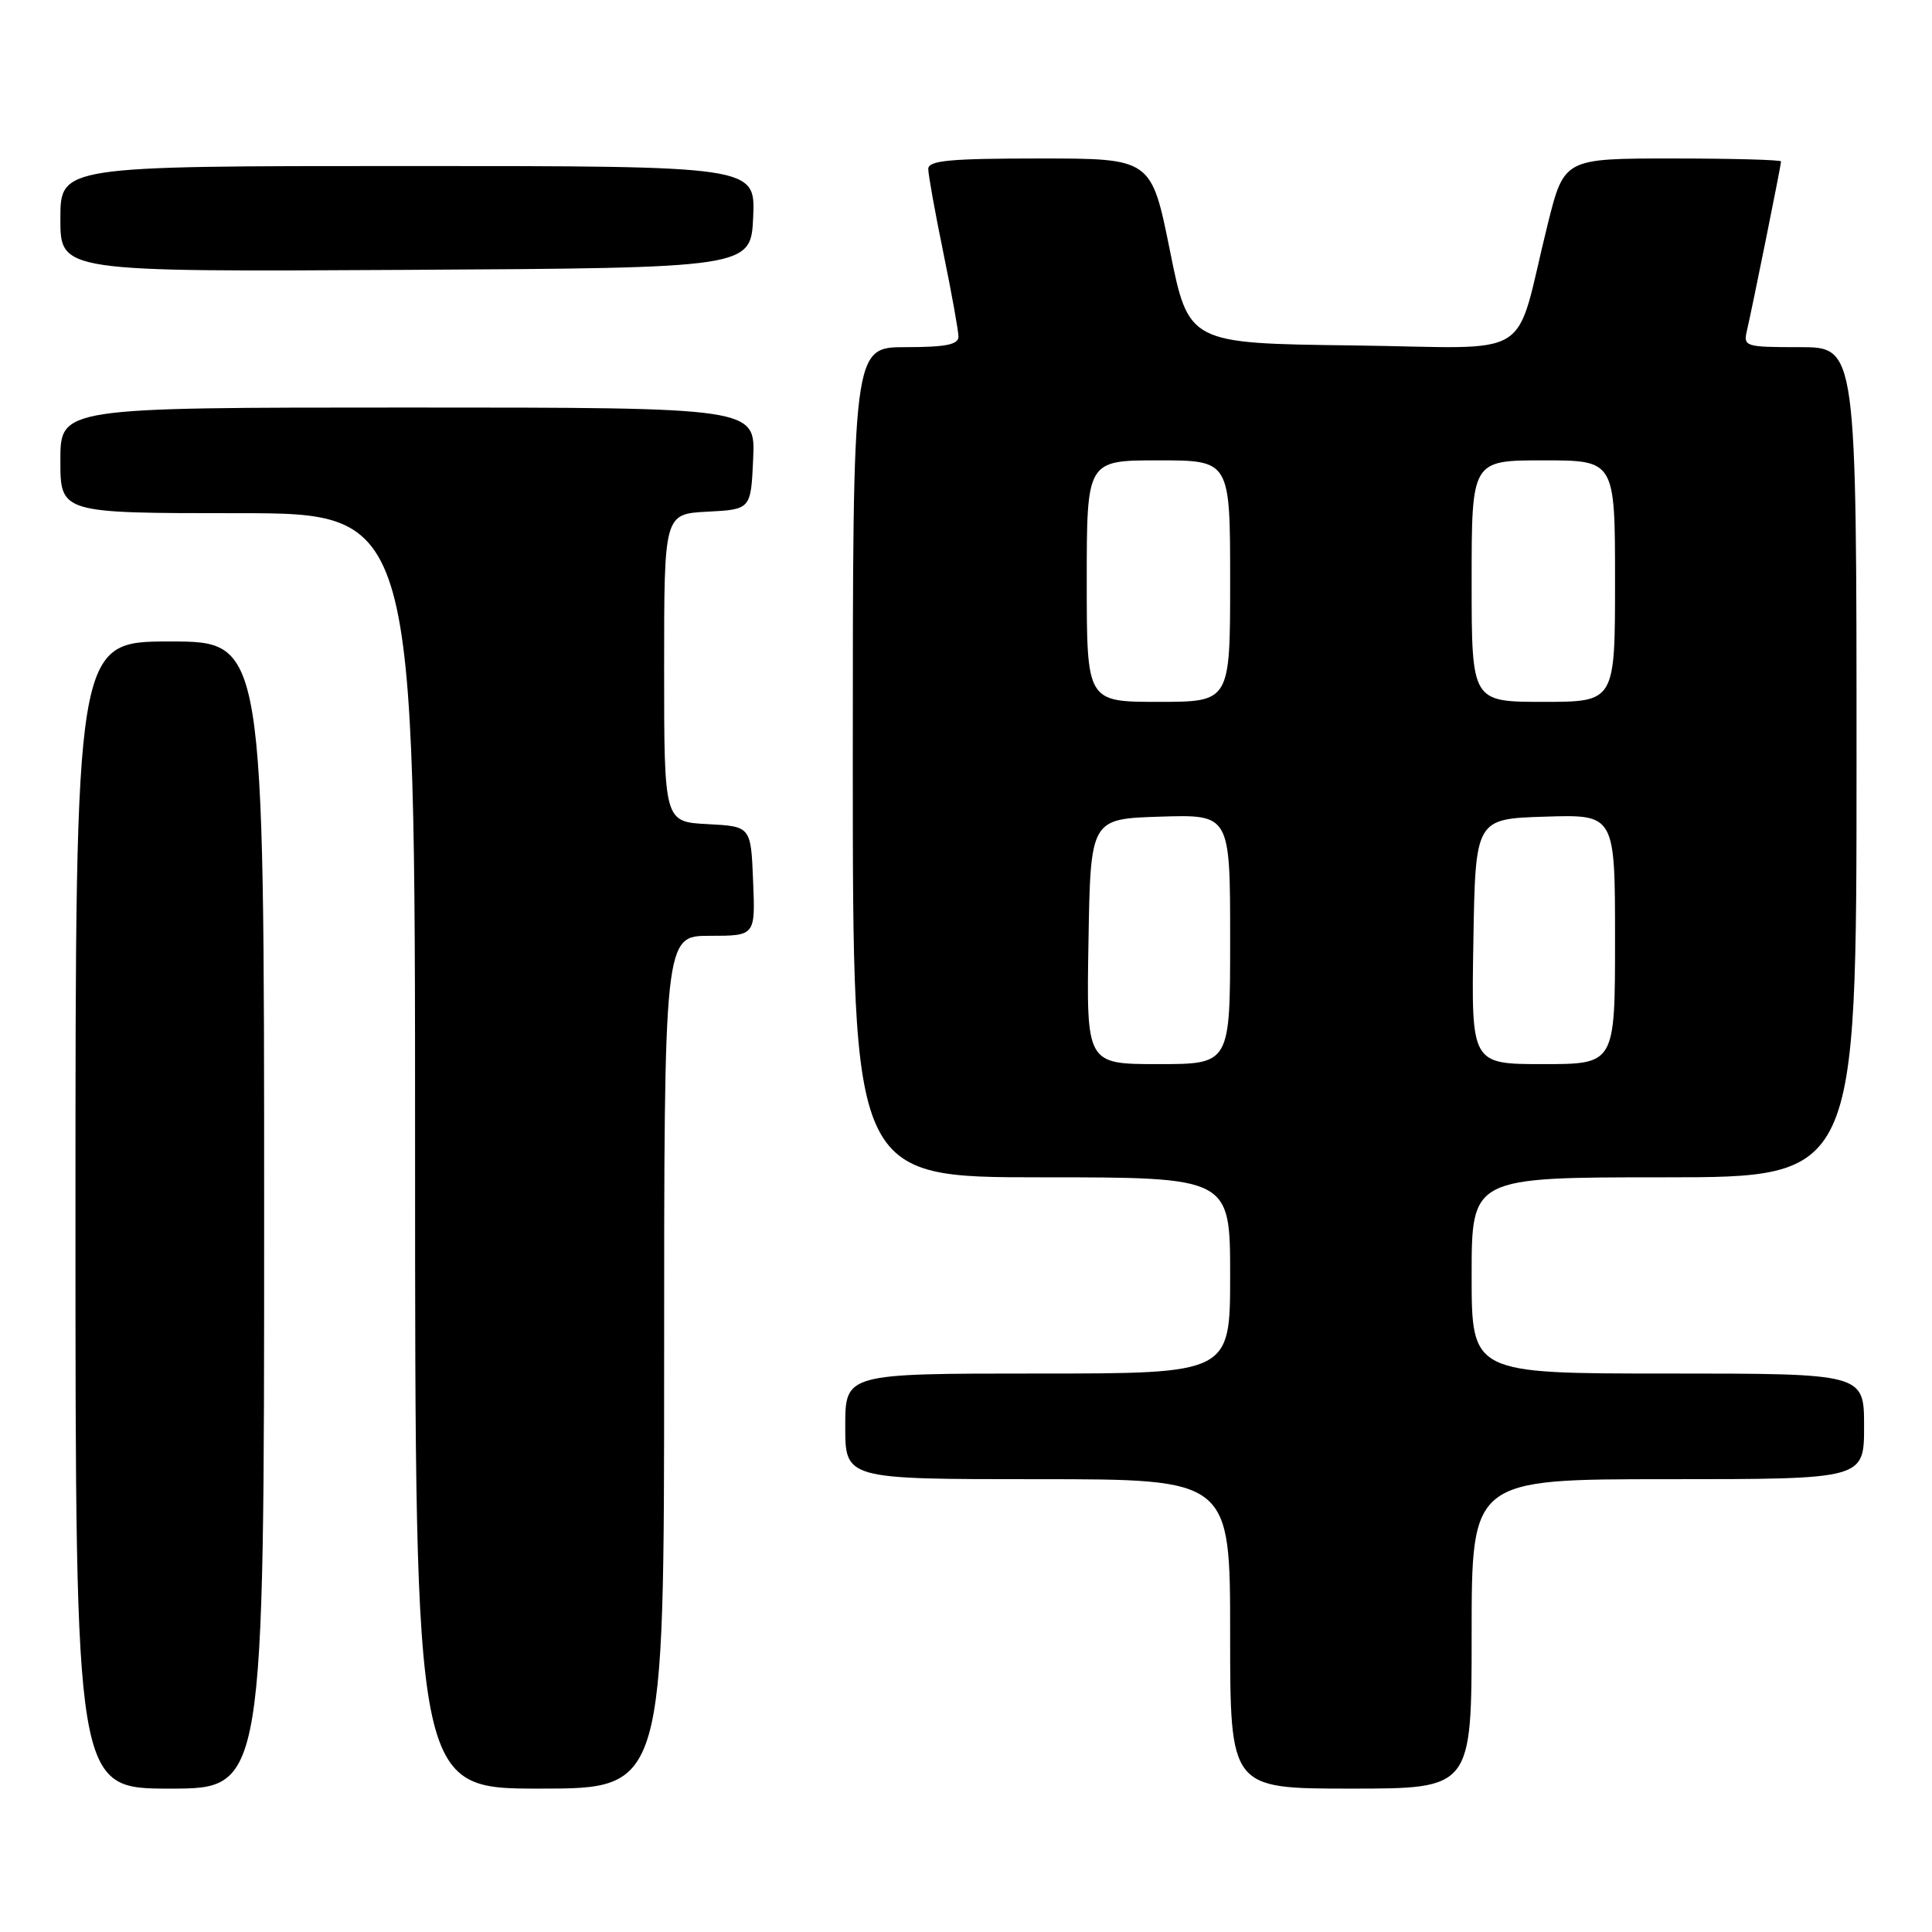 <?xml version="1.0" encoding="UTF-8" standalone="no"?>
<!DOCTYPE svg PUBLIC "-//W3C//DTD SVG 1.1//EN" "http://www.w3.org/Graphics/SVG/1.1/DTD/svg11.dtd" >
<svg xmlns="http://www.w3.org/2000/svg" xmlns:xlink="http://www.w3.org/1999/xlink" version="1.1" viewBox="0 0 256 256">
 <g >
 <path fill="currentColor"
d=" M 35.00 161.00 C 35.00 85.00 35.00 85.00 22.50 85.00 C 10.00 85.00 10.00 85.00 10.00 161.00 C 10.00 237.00 10.00 237.00 22.50 237.00 C 35.00 237.00 35.00 237.00 35.00 161.00 Z  M 88.00 180.50 C 88.00 124.00 88.00 124.00 94.04 124.00 C 100.09 124.00 100.09 124.00 99.79 116.75 C 99.50 109.50 99.50 109.50 93.75 109.20 C 88.00 108.90 88.00 108.90 88.00 88.50 C 88.00 68.10 88.00 68.10 93.75 67.80 C 99.50 67.50 99.50 67.50 99.80 60.75 C 100.09 54.00 100.09 54.00 54.05 54.00 C 8.00 54.00 8.00 54.00 8.00 61.00 C 8.00 68.00 8.00 68.00 31.50 68.00 C 55.00 68.00 55.00 68.00 55.00 152.50 C 55.00 237.00 55.00 237.00 71.50 237.00 C 88.00 237.00 88.00 237.00 88.00 180.50 Z  M 195.00 216.50 C 195.00 196.00 195.00 196.00 221.00 196.00 C 247.00 196.00 247.00 196.00 247.00 189.00 C 247.00 182.00 247.00 182.00 221.00 182.00 C 195.00 182.00 195.00 182.00 195.00 169.00 C 195.00 156.00 195.00 156.00 220.50 156.00 C 246.00 156.00 246.00 156.00 246.00 101.00 C 246.00 46.00 246.00 46.00 238.48 46.00 C 231.19 46.00 230.98 45.93 231.49 43.75 C 232.20 40.71 236.00 21.88 236.00 21.39 C 236.00 21.18 229.53 21.00 221.62 21.00 C 207.25 21.00 207.25 21.00 205.07 29.75 C 200.49 48.19 203.91 46.08 179.21 45.77 C 157.50 45.50 157.50 45.50 155.03 33.25 C 152.56 21.00 152.56 21.00 137.78 21.00 C 125.83 21.00 123.00 21.27 123.00 22.39 C 123.00 23.15 123.90 28.15 125.00 33.50 C 126.10 38.85 127.00 43.85 127.00 44.61 C 127.00 45.66 125.31 46.00 120.00 46.00 C 113.00 46.00 113.00 46.00 113.00 101.00 C 113.00 156.00 113.00 156.00 138.00 156.00 C 163.00 156.00 163.00 156.00 163.00 169.00 C 163.00 182.00 163.00 182.00 137.50 182.00 C 112.00 182.00 112.00 182.00 112.00 189.00 C 112.00 196.00 112.00 196.00 137.50 196.00 C 163.00 196.00 163.00 196.00 163.00 216.50 C 163.00 237.00 163.00 237.00 179.00 237.00 C 195.00 237.00 195.00 237.00 195.00 216.50 Z  M 99.80 28.75 C 100.09 22.00 100.09 22.00 54.05 22.00 C 8.00 22.00 8.00 22.00 8.00 29.01 C 8.00 36.02 8.00 36.02 53.75 35.76 C 99.50 35.50 99.50 35.50 99.80 28.75 Z  M 144.23 124.75 C 144.50 108.50 144.50 108.50 153.75 108.21 C 163.00 107.92 163.00 107.92 163.00 124.46 C 163.00 141.00 163.00 141.00 153.48 141.00 C 143.95 141.00 143.95 141.00 144.23 124.75 Z  M 195.23 124.75 C 195.50 108.50 195.50 108.50 204.75 108.21 C 214.00 107.92 214.00 107.92 214.00 124.46 C 214.00 141.00 214.00 141.00 204.48 141.00 C 194.95 141.00 194.95 141.00 195.23 124.75 Z  M 144.00 77.00 C 144.00 61.00 144.00 61.00 153.50 61.00 C 163.00 61.00 163.00 61.00 163.00 77.00 C 163.00 93.00 163.00 93.00 153.50 93.00 C 144.00 93.00 144.00 93.00 144.00 77.00 Z  M 195.00 77.00 C 195.00 61.00 195.00 61.00 204.50 61.00 C 214.00 61.00 214.00 61.00 214.00 77.00 C 214.00 93.00 214.00 93.00 204.50 93.00 C 195.00 93.00 195.00 93.00 195.00 77.00 Z "/>
</g>
</svg>